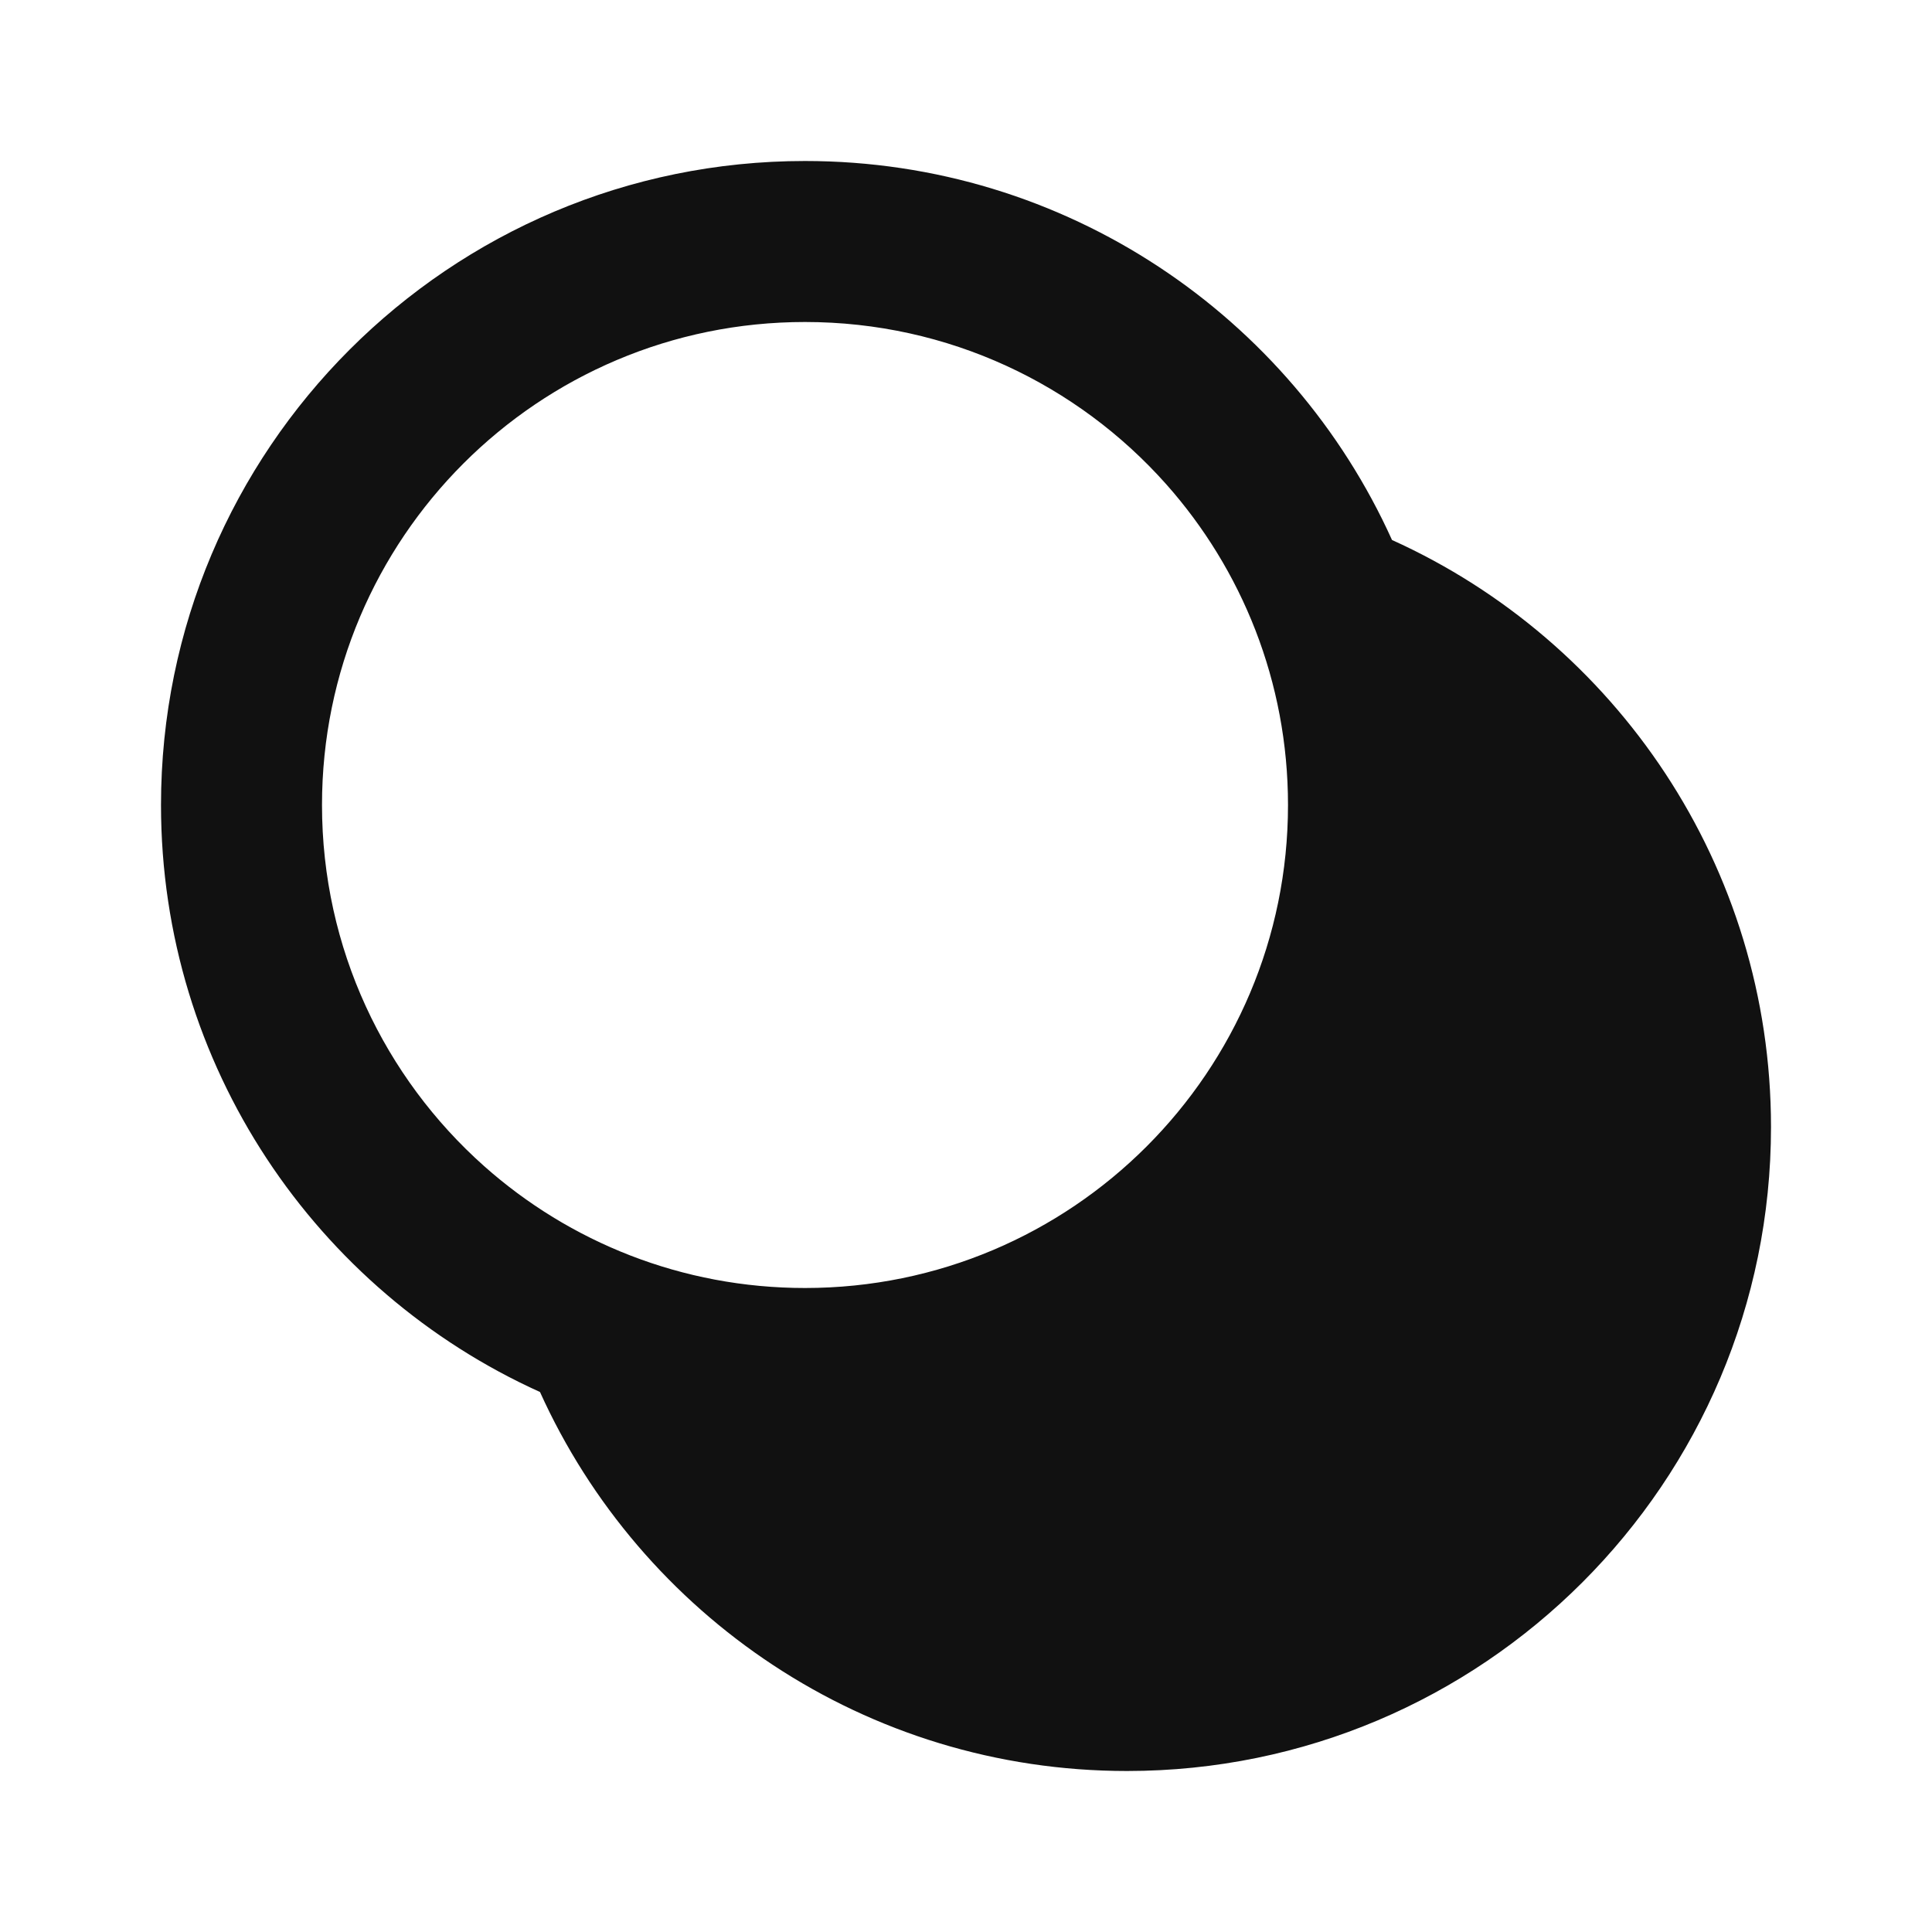 <svg width="12" height="12" viewBox="0 0 12 12" fill="none" xmlns="http://www.w3.org/2000/svg">
<path fill-rule="evenodd" clip-rule="evenodd" d="M1 5C1 2.791 2.791 1 5 1C6.622 1 8.019 1.966 8.646 3.354C10.034 3.981 11 5.378 11 7C11 9.209 9.209 11 7 11C5.378 11 3.981 10.034 3.354 8.646C1.966 8.019 1 6.622 1 5ZM3.007 7.243C2.389 6.693 2 5.892 2 5C2 3.343 3.343 2 5 2C5.892 2 6.693 2.389 7.243 3.007C7.714 3.537 8 4.235 8 5C8 6.657 6.657 8 5 8C4.235 8 3.537 7.714 3.007 7.243Z" fill="#111111"/>
</svg>

